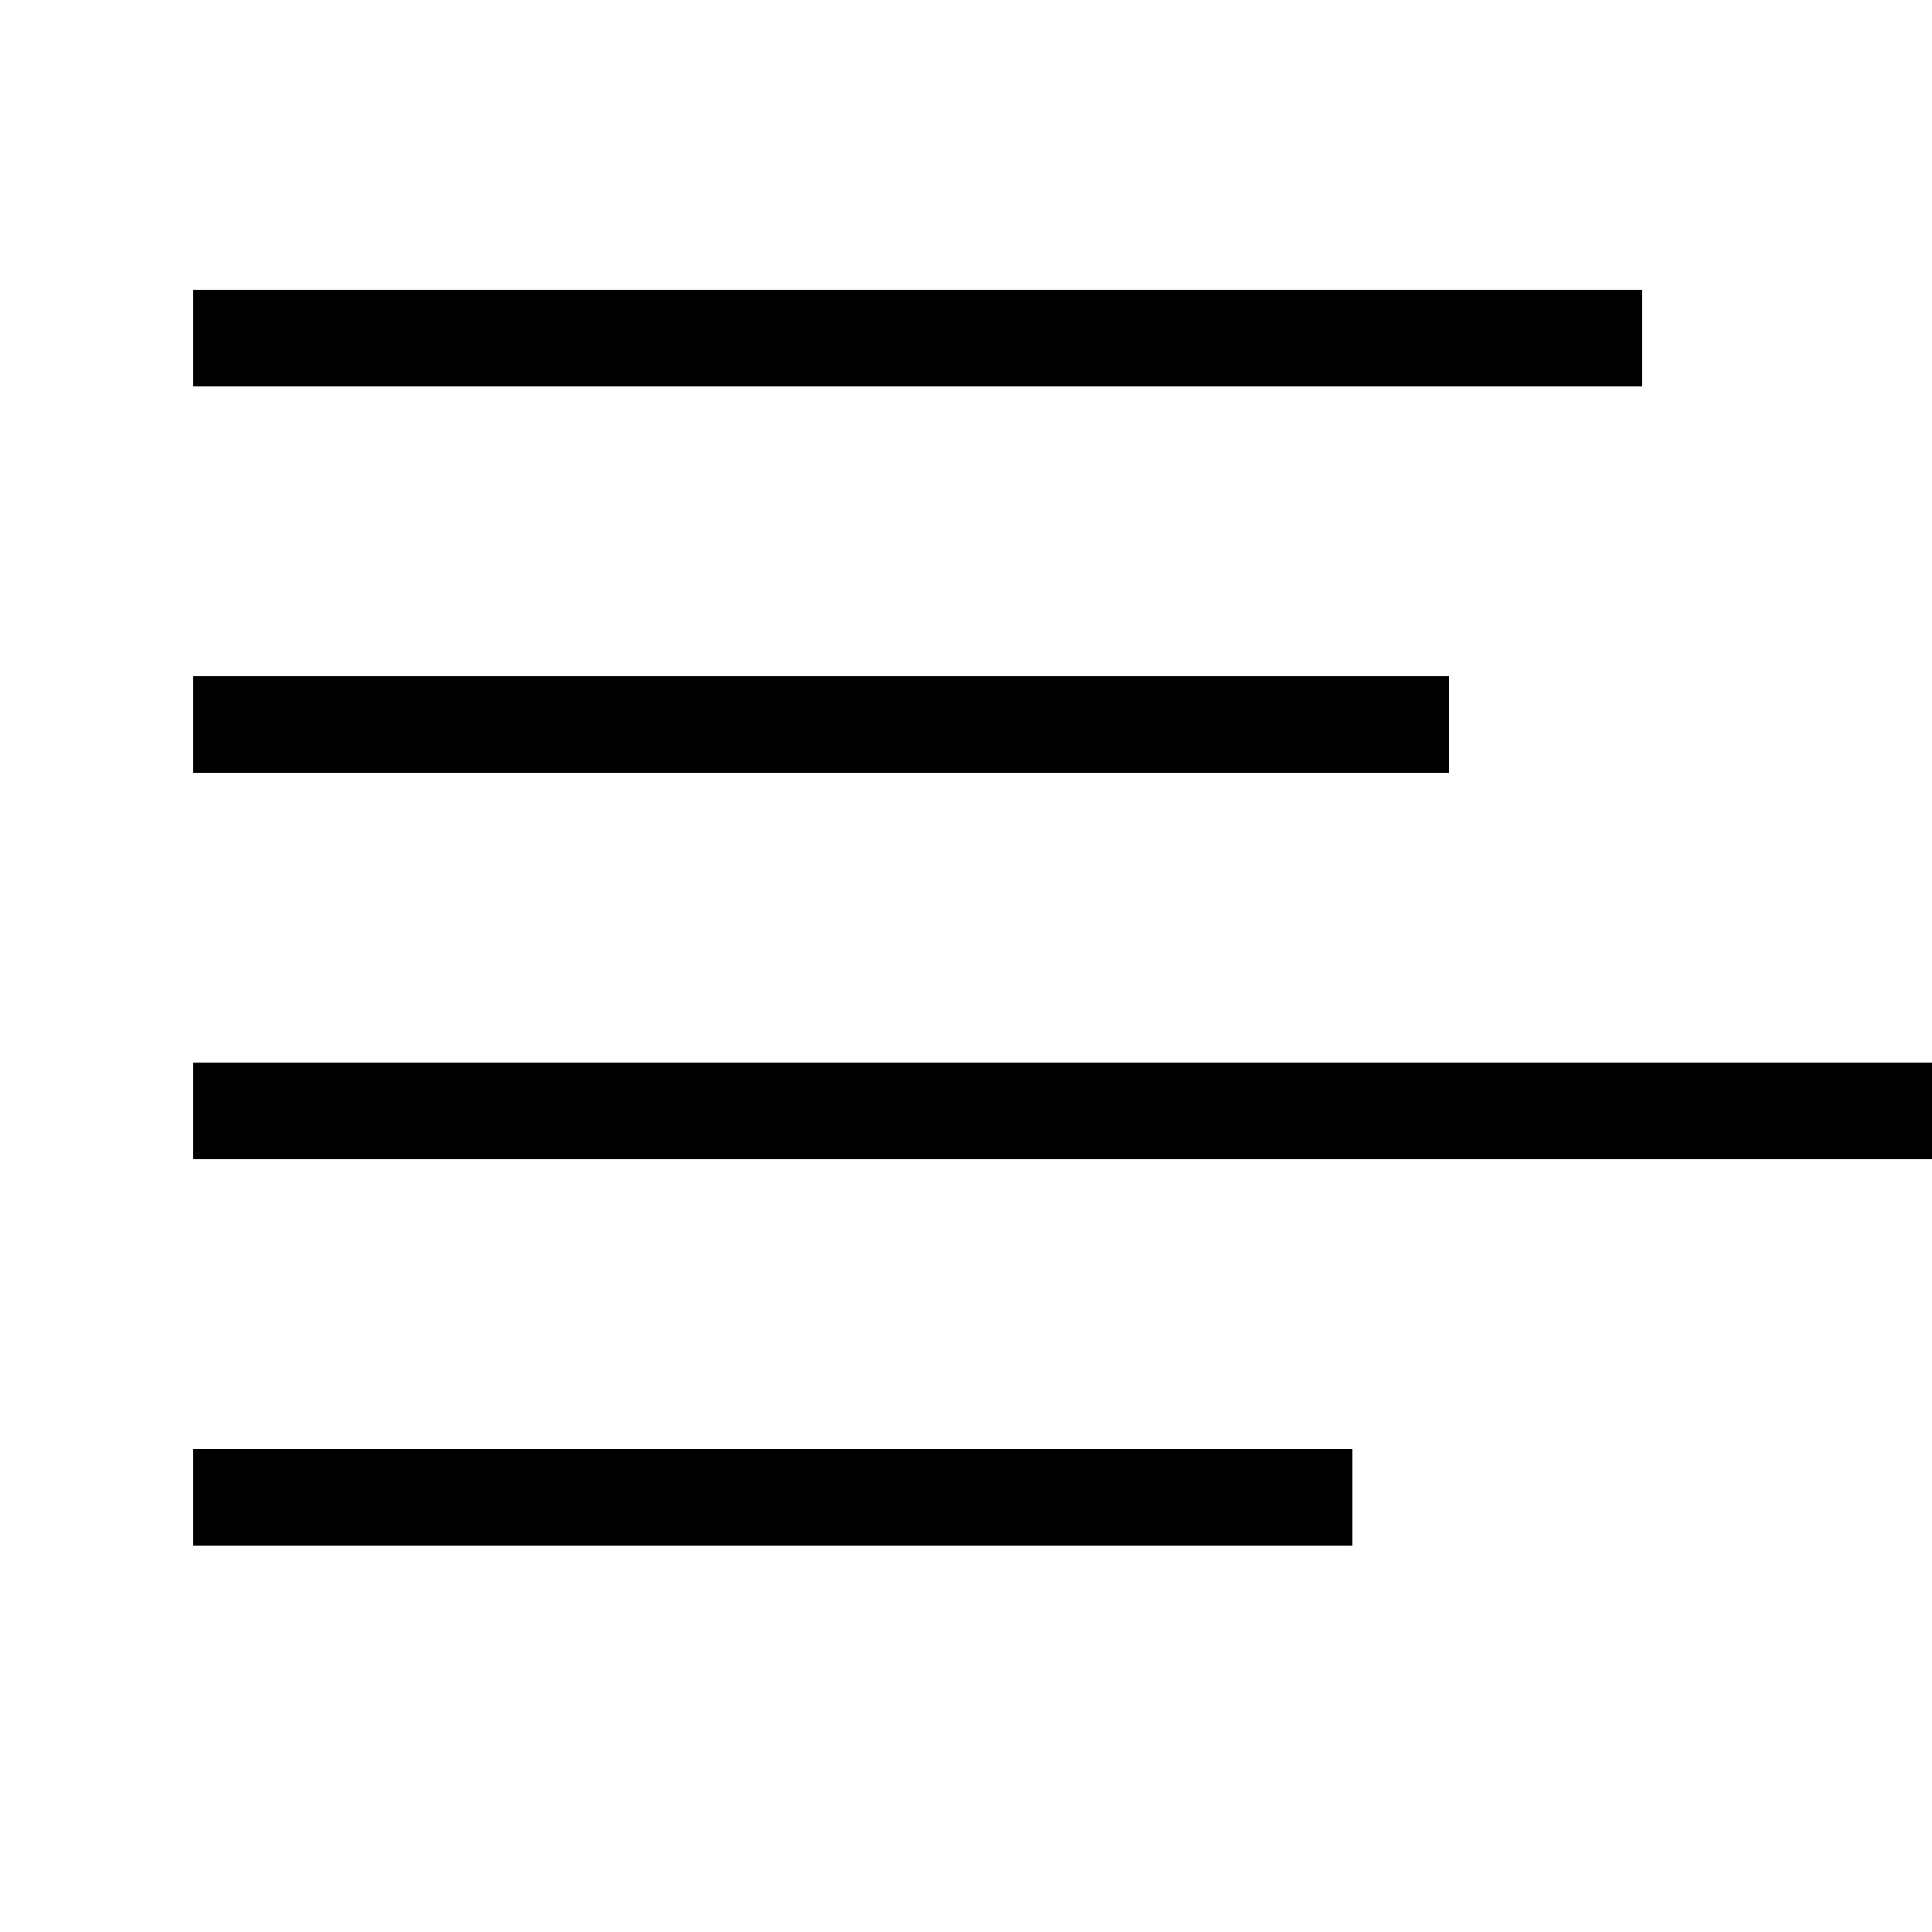<svg width="20" height="20" viewBox="0 0 20 20" xmlns="http://www.w3.org/2000/svg">
    <rect x="2" y="3" width="15" height="1" />
    <rect x="2" y="7" width="13" height="1" />
    <rect x="2" y="11" width="18" height="1" />
    <rect x="2" y="15" width="12" height="1" />
</svg>
